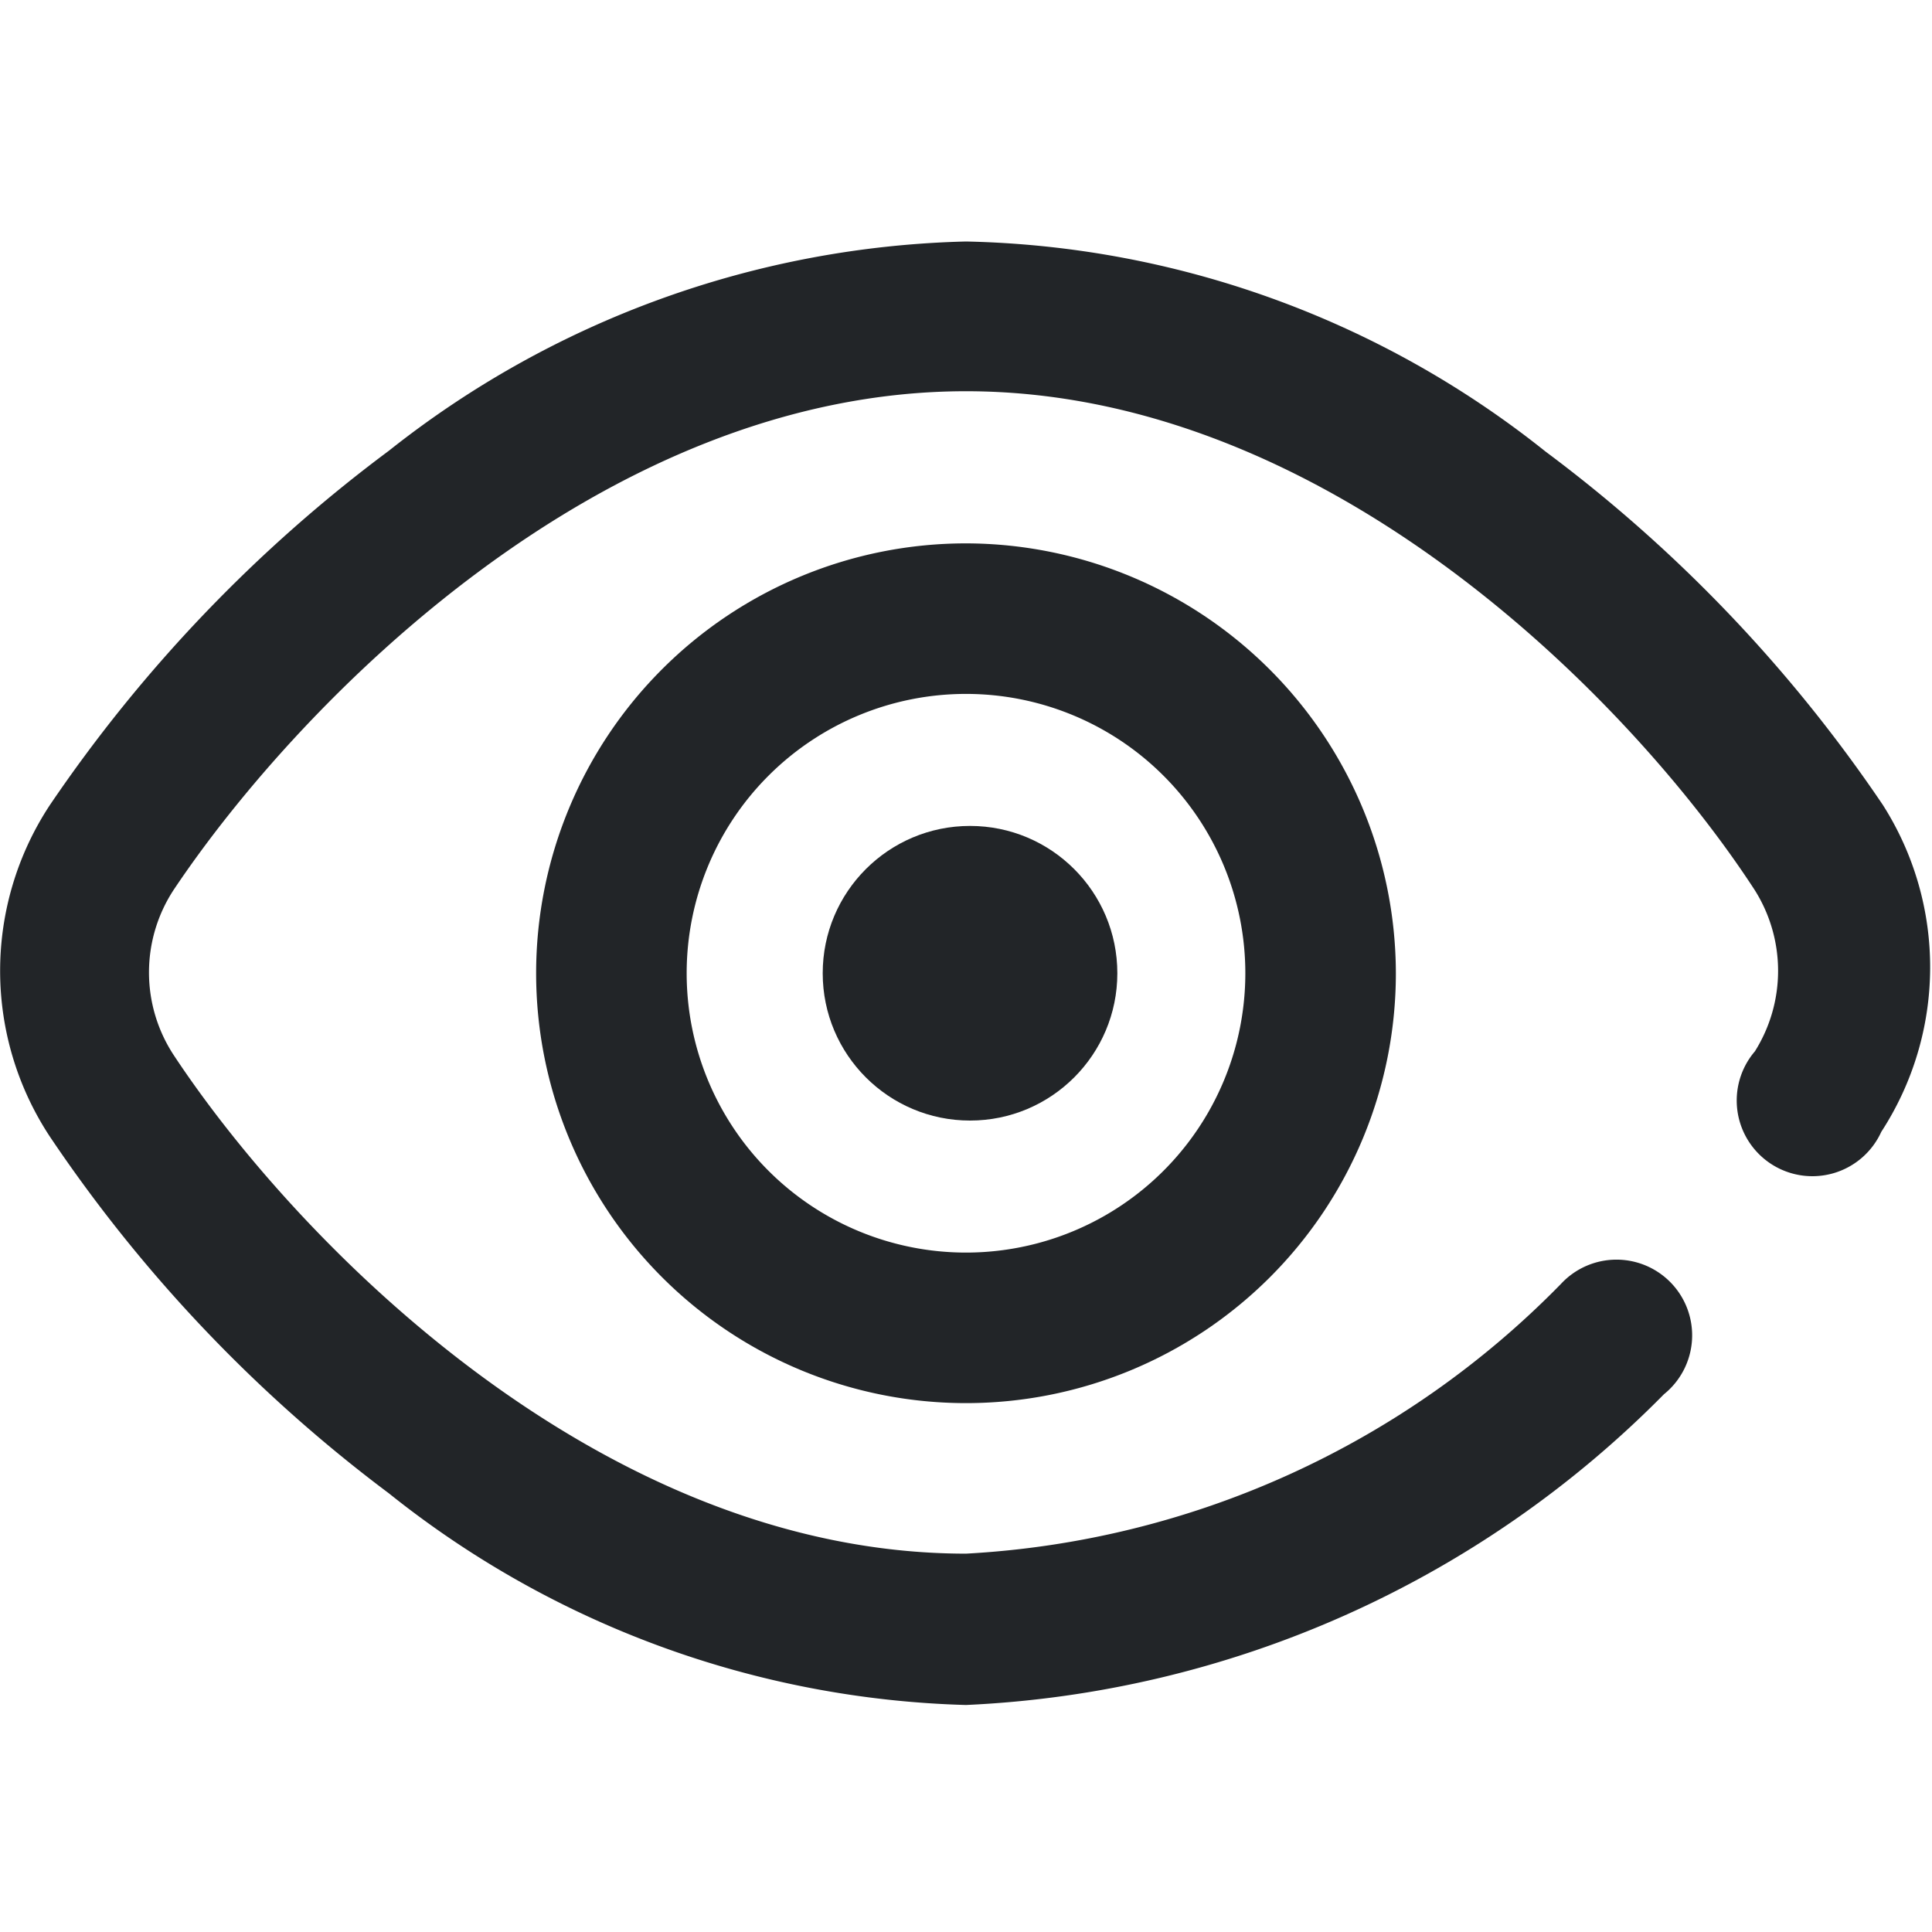 <svg id="Layer_1" data-name="Layer 1" xmlns="http://www.w3.org/2000/svg" viewBox="0 0 24 24"><defs><style>.cls-1{fill:#222528;}</style></defs><title>eye</title><circle class="cls-1" cx="12.05" cy="12.09" r="1.83"/><path class="cls-1" d="M12,6.75a5.34,5.34,0,1,0,5.34,5.34h0A5.35,5.35,0,0,0,12,6.75Zm0,8.81a3.47,3.47,0,1,1,3.47-3.47h0A3.47,3.47,0,0,1,12,15.56Z"/><path class="cls-1" d="M23.39,10A18.12,18.12,0,0,0,19.2,5.61,11.93,11.93,0,0,0,12,3,12,12,0,0,0,4.83,5.6,18.25,18.25,0,0,0,.62,10a3.74,3.74,0,0,0,0,4.12,18.25,18.25,0,0,0,4.21,4.43A12,12,0,0,0,12,21.18a13,13,0,0,0,8.67-3.86.94.94,0,1,0-1.28-1.37A11.18,11.18,0,0,1,12,19.3c-4.55,0-8.32-3.89-9.84-6.19a1.87,1.87,0,0,1,0-2.06C3.7,8.75,7.47,4.86,12,4.86s8.3,3.89,9.8,6.2a1.88,1.88,0,0,1,0,2,.94.94,0,1,0,1.57,1h0A3.75,3.75,0,0,0,23.39,10Z"/></svg>